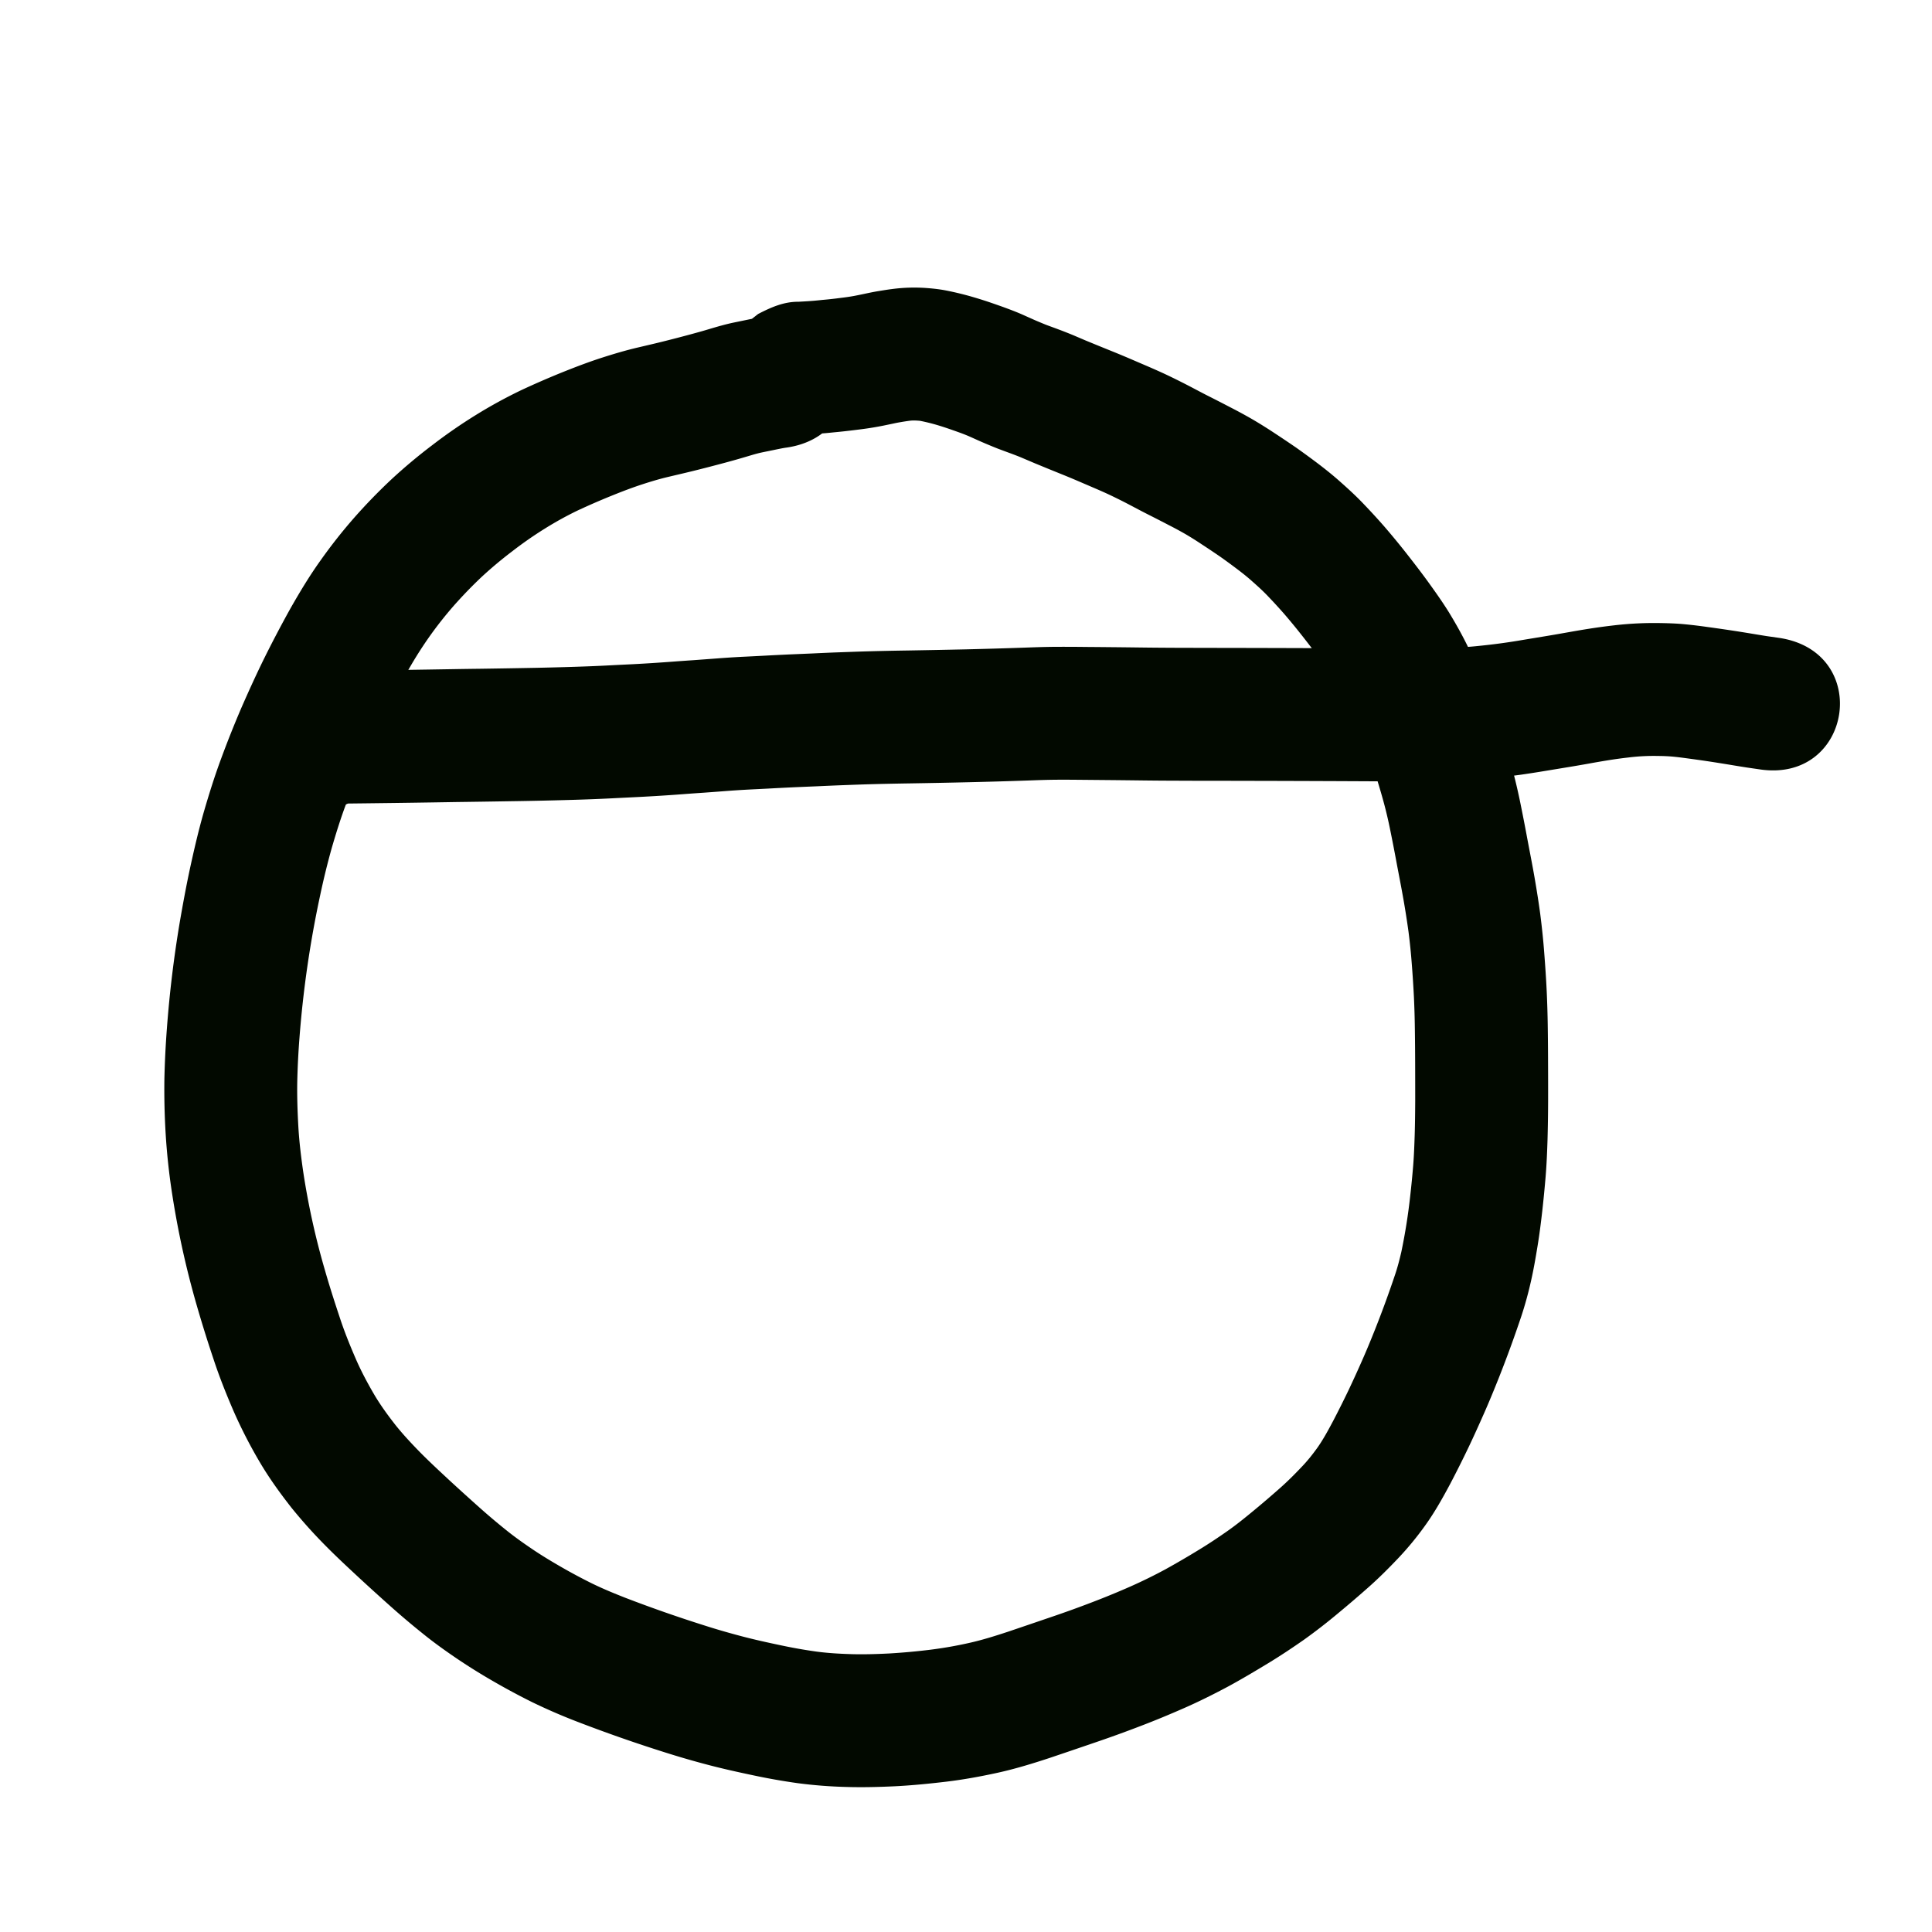 <svg viewBox="0 0 100 100"><path style="opacity:1;fill:#020900;fill-opacity:1;stroke:none;stroke-width:1;stroke-linecap:butt;stroke-linejoin:round;stroke-miterlimit:4;stroke-dasharray:none;stroke-opacity:1" d="M40.66 220.174c-.152.023-.303.055-.454.085-.269.058-.54.11-.809.167-.236.052-.468.123-.7.192a42 42 0 0 1-1.218.345q-.681.183-1.366.355c-.497.126-.997.24-1.496.359-.456.105-.904.24-1.348.384-.537.174-1.063.376-1.586.587q-.902.364-1.784.775a18 18 0 0 0-1.694.935 20 20 0 0 0-1.693 1.178 21 21 0 0 0-1.58 1.323 23 23 0 0 0-1.453 1.503 20 20 0 0 0-1.3 1.657 21 21 0 0 0-1.167 1.876q-.608 1.096-1.164 2.218a54 54 0 0 0-1.053 2.285 45 45 0 0 0-.897 2.255c-.277.743-.512 1.5-.733 2.261a39 39 0 0 0-.595 2.433 55 55 0 0 0-1.072 7.404q-.087 1.126-.112 2.254c-.013.76.013 1.521.055 2.28.044.794.14 1.584.254 2.37a39 39 0 0 0 1.114 5.058c.236.826.498 1.644.769 2.458.24.737.53 1.455.838 2.165.278.64.608 1.256.96 1.858.329.555.71 1.076 1.108 1.583.404.503.847.973 1.298 1.433.49.493 1.002.965 1.51 1.438q.762.701 1.535 1.39.677.603 1.385 1.17c.427.344.874.66 1.328.967.477.324.97.621 1.47.91q.788.455 1.603.86c.57.28 1.157.522 1.748.754a71 71 0 0 0 4.106 1.436c.643.207 1.293.392 1.946.564.648.17 1.302.314 1.958.452a26 26 0 0 0 1.875.333c.592.08 1.188.114 1.785.133.66.02 1.32 0 1.979-.033a33 33 0 0 0 2.147-.195 21 21 0 0 0 2.01-.352c.678-.151 1.34-.36 2-.577q1.134-.384 2.269-.772a55 55 0 0 0 2.11-.763 42 42 0 0 0 1.974-.812 26 26 0 0 0 1.811-.89 45 45 0 0 0 1.718-1.002c.512-.31 1.01-.643 1.501-.987.472-.333.92-.697 1.364-1.065q.69-.571 1.36-1.165c.38-.337.74-.698 1.09-1.067.313-.324.592-.677.853-1.044.294-.426.54-.882.783-1.339a52 52 0 0 0 .82-1.64q.37-.784.718-1.577c.227-.515.44-1.036.648-1.559a56 56 0 0 0 1.03-2.823c.127-.378.226-.764.316-1.153a30 30 0 0 0 .462-2.914q.089-.784.153-1.57c.041-.52.06-1.042.077-1.563.018-.593.024-1.186.027-1.78q0-.982-.003-1.966a148 148 0 0 0-.016-1.803 48 48 0 0 0-.047-1.585 62 62 0 0 0-.113-1.75q-.063-.832-.17-1.66a46 46 0 0 0-.255-1.63c-.109-.621-.23-1.24-.348-1.86a91 91 0 0 0-.371-1.904 22 22 0 0 0-.403-1.632 51 51 0 0 0-.524-1.714 27 27 0 0 0-.603-1.628 22 22 0 0 0-.628-1.404 14 14 0 0 0-.645-1.161c-.262-.41-.546-.805-.831-1.198a43 43 0 0 0-.963-1.26 32 32 0 0 0-.87-1.054 28 28 0 0 0-.842-.917c-.246-.26-.512-.5-.78-.737-.254-.23-.522-.443-.796-.65q-.449-.34-.91-.665-.46-.315-.927-.62a17 17 0 0 0-.844-.53 19 19 0 0 0-.868-.469q-.506-.264-1.013-.52c-.347-.174-.689-.357-1.031-.537q-.41-.215-.829-.417c-.27-.132-.543-.254-.819-.374l-.952-.409a39 39 0 0 0-.811-.339l-.76-.308-.71-.292-.676-.287c-.182-.078-.368-.147-.553-.217q-.34-.124-.678-.251a30 30 0 0 1-.789-.326c-.25-.107-.497-.223-.747-.332a9 9 0 0 0-.536-.207 31 31 0 0 0-.622-.217 15 15 0 0 0-.503-.158 10 10 0 0 0-.837-.204q-.075-.009-.15-.012a2 2 0 0 0-.245-.005c-.07 0-.14.011-.21.02q-.215.03-.431.068-.184.031-.366.072l-.477.099a16 16 0 0 1-1.15.19 52 52 0 0 1-.967.116q-.225.024-.45.045-.202.021-.405.04a29 29 0 0 1-1.06.071l-.157.01c-.025 0 .05-.002.074-.005.087-.01.174-.015.26-.034.557-.126.488-.131 1.016-.387l.403-.295c-3.597 3.275-8.229-1.812-4.632-5.087l.558-.436c.661-.343 1.33-.641 2.092-.634l.43-.025q.203-.013.402-.03.2-.018.4-.04a19 19 0 0 0 .717-.075l.42-.053q.171-.022.342-.05.166-.027.33-.061.213-.042.424-.088c.22-.046.44-.092.662-.128.242-.04.484-.08.728-.11a8.8 8.8 0 0 1 1.784-.05c.336.026.67.062 1.001.127a16 16 0 0 1 1.452.357q.373.11.744.234.392.133.782.273c.316.116.631.234.94.369l.672.3q.282.121.565.236c.214.082.431.157.646.239q.394.147.784.308l.637.272.668.274.777.315q.464.188.923.386l.987.424c.365.16.728.322 1.086.497q.515.25 1.023.516c.309.162.616.327.928.483q.533.269 1.063.546a26 26 0 0 1 1.19.646q.582.342 1.145.716.555.364 1.102.74.558.394 1.104.806c.417.316.824.642 1.214.992.412.365.818.739 1.197 1.14q.546.569 1.066 1.164.547.635 1.067 1.292c.385.49.766.982 1.133 1.484.388.537.774 1.077 1.125 1.64.347.57.675 1.15.968 1.75.293.608.572 1.222.824 1.848.273.681.534 1.368.762 2.066q.319.983.603 1.976a30 30 0 0 1 .517 2.1q.207 1.007.394 2.02c.124.657.254 1.314.369 1.974.11.64.214 1.283.299 1.927.084.665.155 1.331.204 2 .05.651.095 1.303.126 1.956q.041.897.054 1.796.014.942.016 1.884.005 1.016.003 2.03a81 81 0 0 1-.03 1.968c-.02.637-.046 1.274-.098 1.91q-.074.89-.173 1.78c-.07.606-.144 1.213-.244 1.816-.103.63-.211 1.261-.355 1.884a19 19 0 0 1-.488 1.762 63 63 0 0 1-1.166 3.193c-.24.6-.484 1.2-.746 1.792-.263.596-.53 1.19-.81 1.778q-.457.956-.949 1.894c-.387.725-.788 1.444-1.265 2.115a16 16 0 0 1-1.459 1.775c-.482.506-.976 1-1.5 1.464q-.761.675-1.546 1.325a29 29 0 0 1-1.802 1.4c-.616.43-1.241.847-1.884 1.236-.672.407-1.347.809-2.037 1.184-.75.4-1.51.781-2.29 1.123-.756.332-1.519.649-2.29.942a63 63 0 0 1-2.343.847q-1.166.4-2.333.793c-.88.29-1.767.562-2.673.762-.885.194-1.777.358-2.677.465-.875.104-1.752.191-2.632.236-.843.04-1.688.063-2.532.037a24 24 0 0 1-2.509-.195q-1.181-.165-2.346-.415c-.77-.162-1.54-.333-2.301-.533a45 45 0 0 1-2.262-.656 77 77 0 0 1-4.553-1.595 30 30 0 0 1-2.289-.994 36 36 0 0 1-1.994-1.07 31 31 0 0 1-1.866-1.16c-.61-.413-1.21-.84-1.782-1.303a41 41 0 0 1-1.662-1.403q-.823-.733-1.632-1.48c-.591-.549-1.183-1.097-1.75-1.671a26 26 0 0 1-1.793-2c-.59-.756-1.153-1.534-1.638-2.363a25 25 0 0 1-1.326-2.582c-.387-.895-.75-1.8-1.054-2.728a67 67 0 0 1-.862-2.759 46 46 0 0 1-1.304-5.955 34 34 0 0 1-.312-2.968 38 38 0 0 1-.064-2.824q.03-1.31.13-2.616a60 60 0 0 1 .661-5.464c.166-.963.342-1.924.549-2.879.211-.968.436-1.933.71-2.885.269-.922.556-1.84.891-2.74a54 54 0 0 1 1.04-2.61c.383-.875.778-1.744 1.201-2.601a62 62 0 0 1 1.337-2.542c.484-.851.989-1.692 1.56-2.49a27 27 0 0 1 1.768-2.24 29 29 0 0 1 1.933-1.988 28 28 0 0 1 2.074-1.735 27 27 0 0 1 2.257-1.562 25 25 0 0 1 2.367-1.296 44 44 0 0 1 2.132-.927c.673-.27 1.35-.528 2.04-.751.618-.198 1.24-.383 1.872-.53.467-.11.935-.217 1.4-.335q.627-.157 1.253-.326c.351-.095.702-.191 1.05-.297.41-.122.82-.24 1.237-.328l.892-.184c.292-.058.584-.117.878-.156 4.821-.65 5.74 6.168.919 6.817" transform="translate(0 -197)"/><path style="opacity:1;fill:#020900;fill-opacity:1;stroke:none;stroke-width:1;stroke-linecap:butt;stroke-linejoin:round;stroke-miterlimit:4;stroke-dasharray:none;stroke-opacity:1" d="m91.064 236.82-.65-.094q-.468-.073-.935-.152-.502-.082-1.007-.16-.517-.077-1.035-.147c-.293-.04-.587-.08-.882-.107a9 9 0 0 0-.717-.031 10.6 10.6 0 0 0-1.564.08q-.485.055-.967.131-.543.087-1.084.186-.585.105-1.17.2l-1.08.178q-.61.102-1.226.191-.742.103-1.486.178c-.567.063-1.137.099-1.707.121-.551.018-1.102.025-1.653.033q-.814.014-1.628.017-.79 0-1.577-.006l-1.5-.007-1.544-.006-1.597-.005q-.848-.001-1.693-.004l-1.728-.003q-.867.001-1.736-.004a169 169 0 0 1-1.67-.012q-.78-.01-1.561-.018l-1.534-.014c-.484-.004-.967-.01-1.451-.006-.476.004-.952.02-1.427.038a252 252 0 0 1-3.16.092 394 394 0 0 1-2.98.059q-.651.01-1.304.024-.59.013-1.18.032-.576.02-1.151.042-.577.023-1.153.05l-1.18.05q-.597.028-1.192.06c-.416.024-.833.042-1.25.064q-.56.03-1.12.073-.59.046-1.18.088-.556.037-1.113.08a93 93 0 0 1-2.198.139l-1.09.054a94 94 0 0 1-2.585.103 208 208 0 0 1-2.971.064 760 760 0 0 1-2.885.043l-1.22.02-1.052.016-.945.013-.803.01-.65.008-.525.006-.425.005-.36.004q-.155 0-.308.003l-.252.003-.201.002c-.031 0-.213.003-.083 0a3.4 3.4 0 0 0 2.774-1.652c.23-.382.29-.842.436-1.264-.596 4.828-7.423 3.986-6.827-.842.149-.452.207-.946.447-1.357.627-1.073 1.731-1.699 2.943-1.76q.12-.004.239-.004l.201-.002q.126 0 .25-.003l.304-.003.354-.004.424-.005.524-.006.649-.008.8-.01.933-.013 1.042-.016 1.217-.02q.697-.012 1.393-.02a616 616 0 0 0 2.97-.05q.703-.015 1.406-.035.644-.018 1.287-.043.57-.022 1.14-.053.545-.028 1.092-.054a89 89 0 0 0 2.04-.13q.57-.043 1.14-.081l1.16-.086q.637-.05 1.276-.084.615-.029 1.232-.062.627-.034 1.256-.063l1.18-.05q.595-.029 1.191-.053l1.2-.043q.621-.02 1.242-.034.672-.015 1.345-.025a563 563 0 0 0 2.932-.057 273 273 0 0 0 3.082-.09c.54-.02 1.082-.039 1.623-.042q.778-.004 1.556.006a532 532 0 0 1 3.116.032q.81.009 1.618.012l1.72.004 1.729.003 1.698.004 1.603.005 1.55.006 1.506.007q.754.005 1.508.006.78-.004 1.56-.016a83 83 0 0 0 1.494-.03q.63-.02 1.258-.088a32 32 0 0 0 2.315-.316l1.073-.177q.54-.089 1.076-.185c.412-.073.824-.146 1.237-.21q.639-.1 1.28-.174a18 18 0 0 1 2.421-.119c.419.008.838.021 1.254.062q.585.057 1.163.14a77 77 0 0 1 2.232.335q.411.069.822.135l.686.098c4.808.74 3.76 7.54-1.047 6.8" transform="translate(0 -197)"/></svg>
